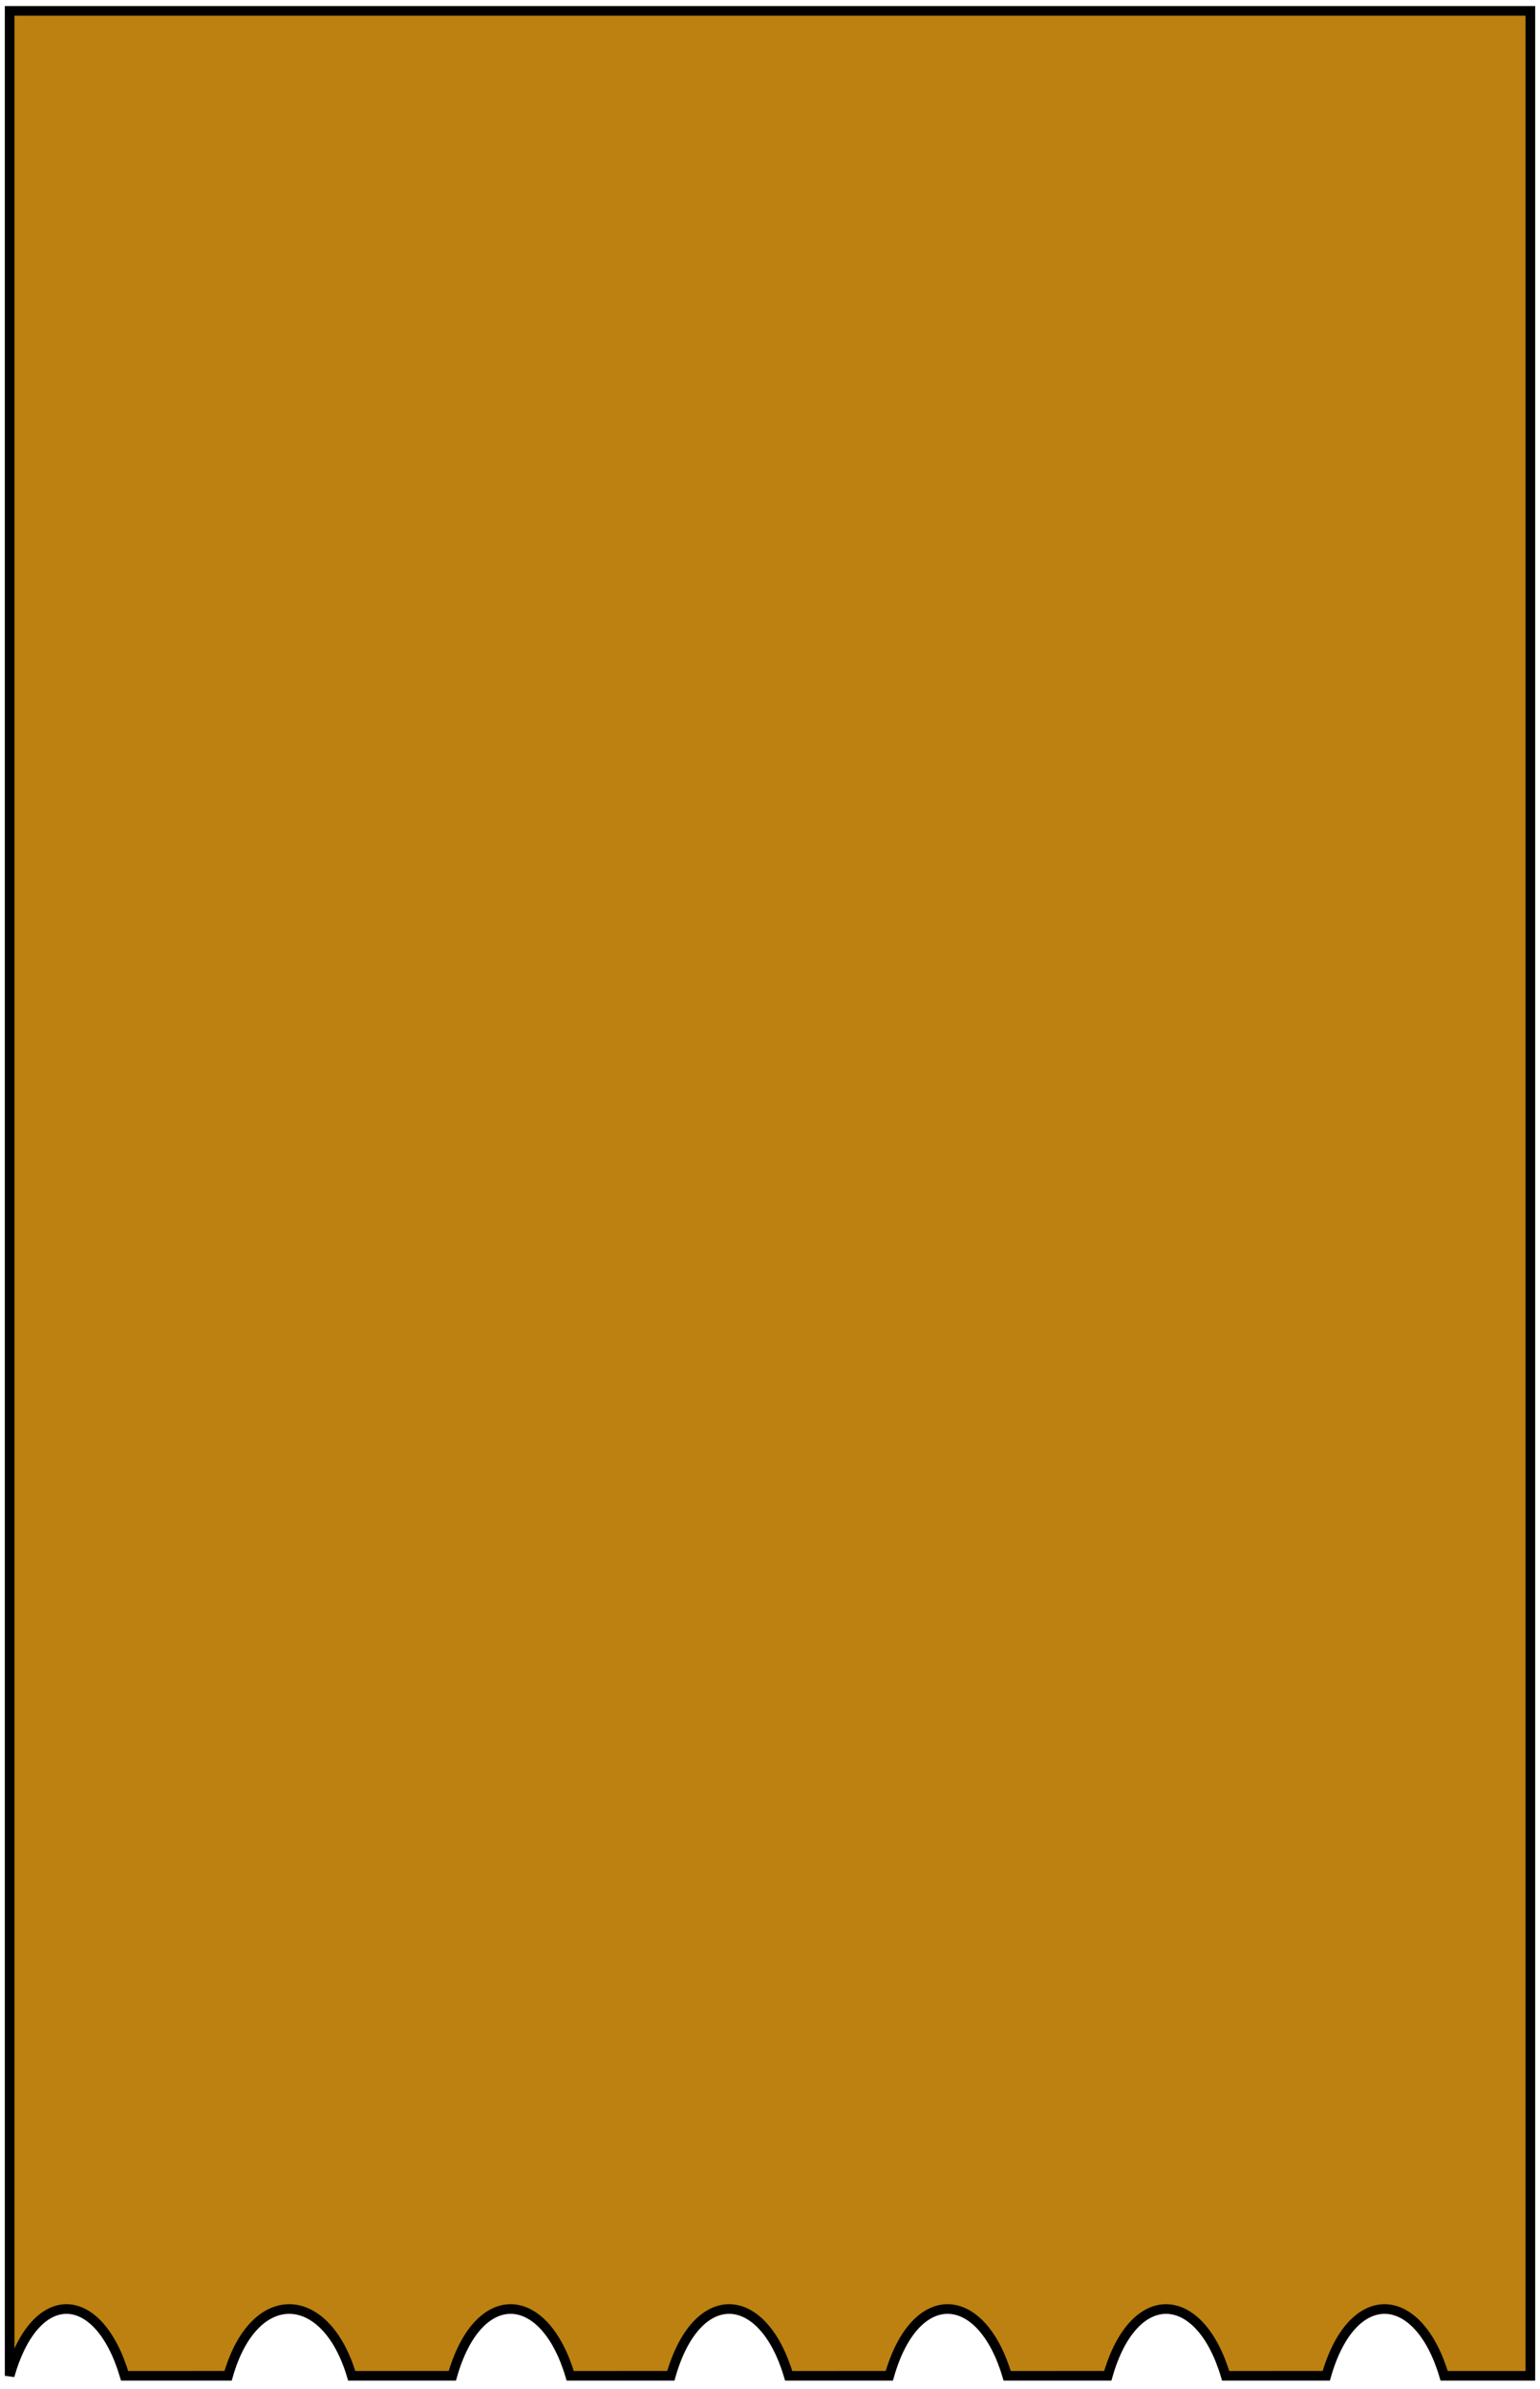 <svg width="160" height="248" viewBox="0 0 160 248" fill="none" xmlns="http://www.w3.org/2000/svg">
<path d="M36.542 246.63C33.854 237.562 26.387 237.212 23.699 246.628L12.947 246.631C10.259 237.564 3.688 237.212 1 246.628V1.128H159V246.631L150.04 246.63C147.352 237.563 140.482 237.213 137.794 246.628L127.34 246.63C124.652 237.563 117.783 237.213 115.095 246.628L104.641 246.63C101.953 237.563 95.083 237.212 92.395 246.628L81.941 246.63C79.253 237.563 72.384 237.212 69.696 246.628L59.242 246.63C56.554 237.562 49.684 237.212 46.996 246.628L36.542 246.63Z" fill="#BC8110" stroke="black"/>
</svg>
